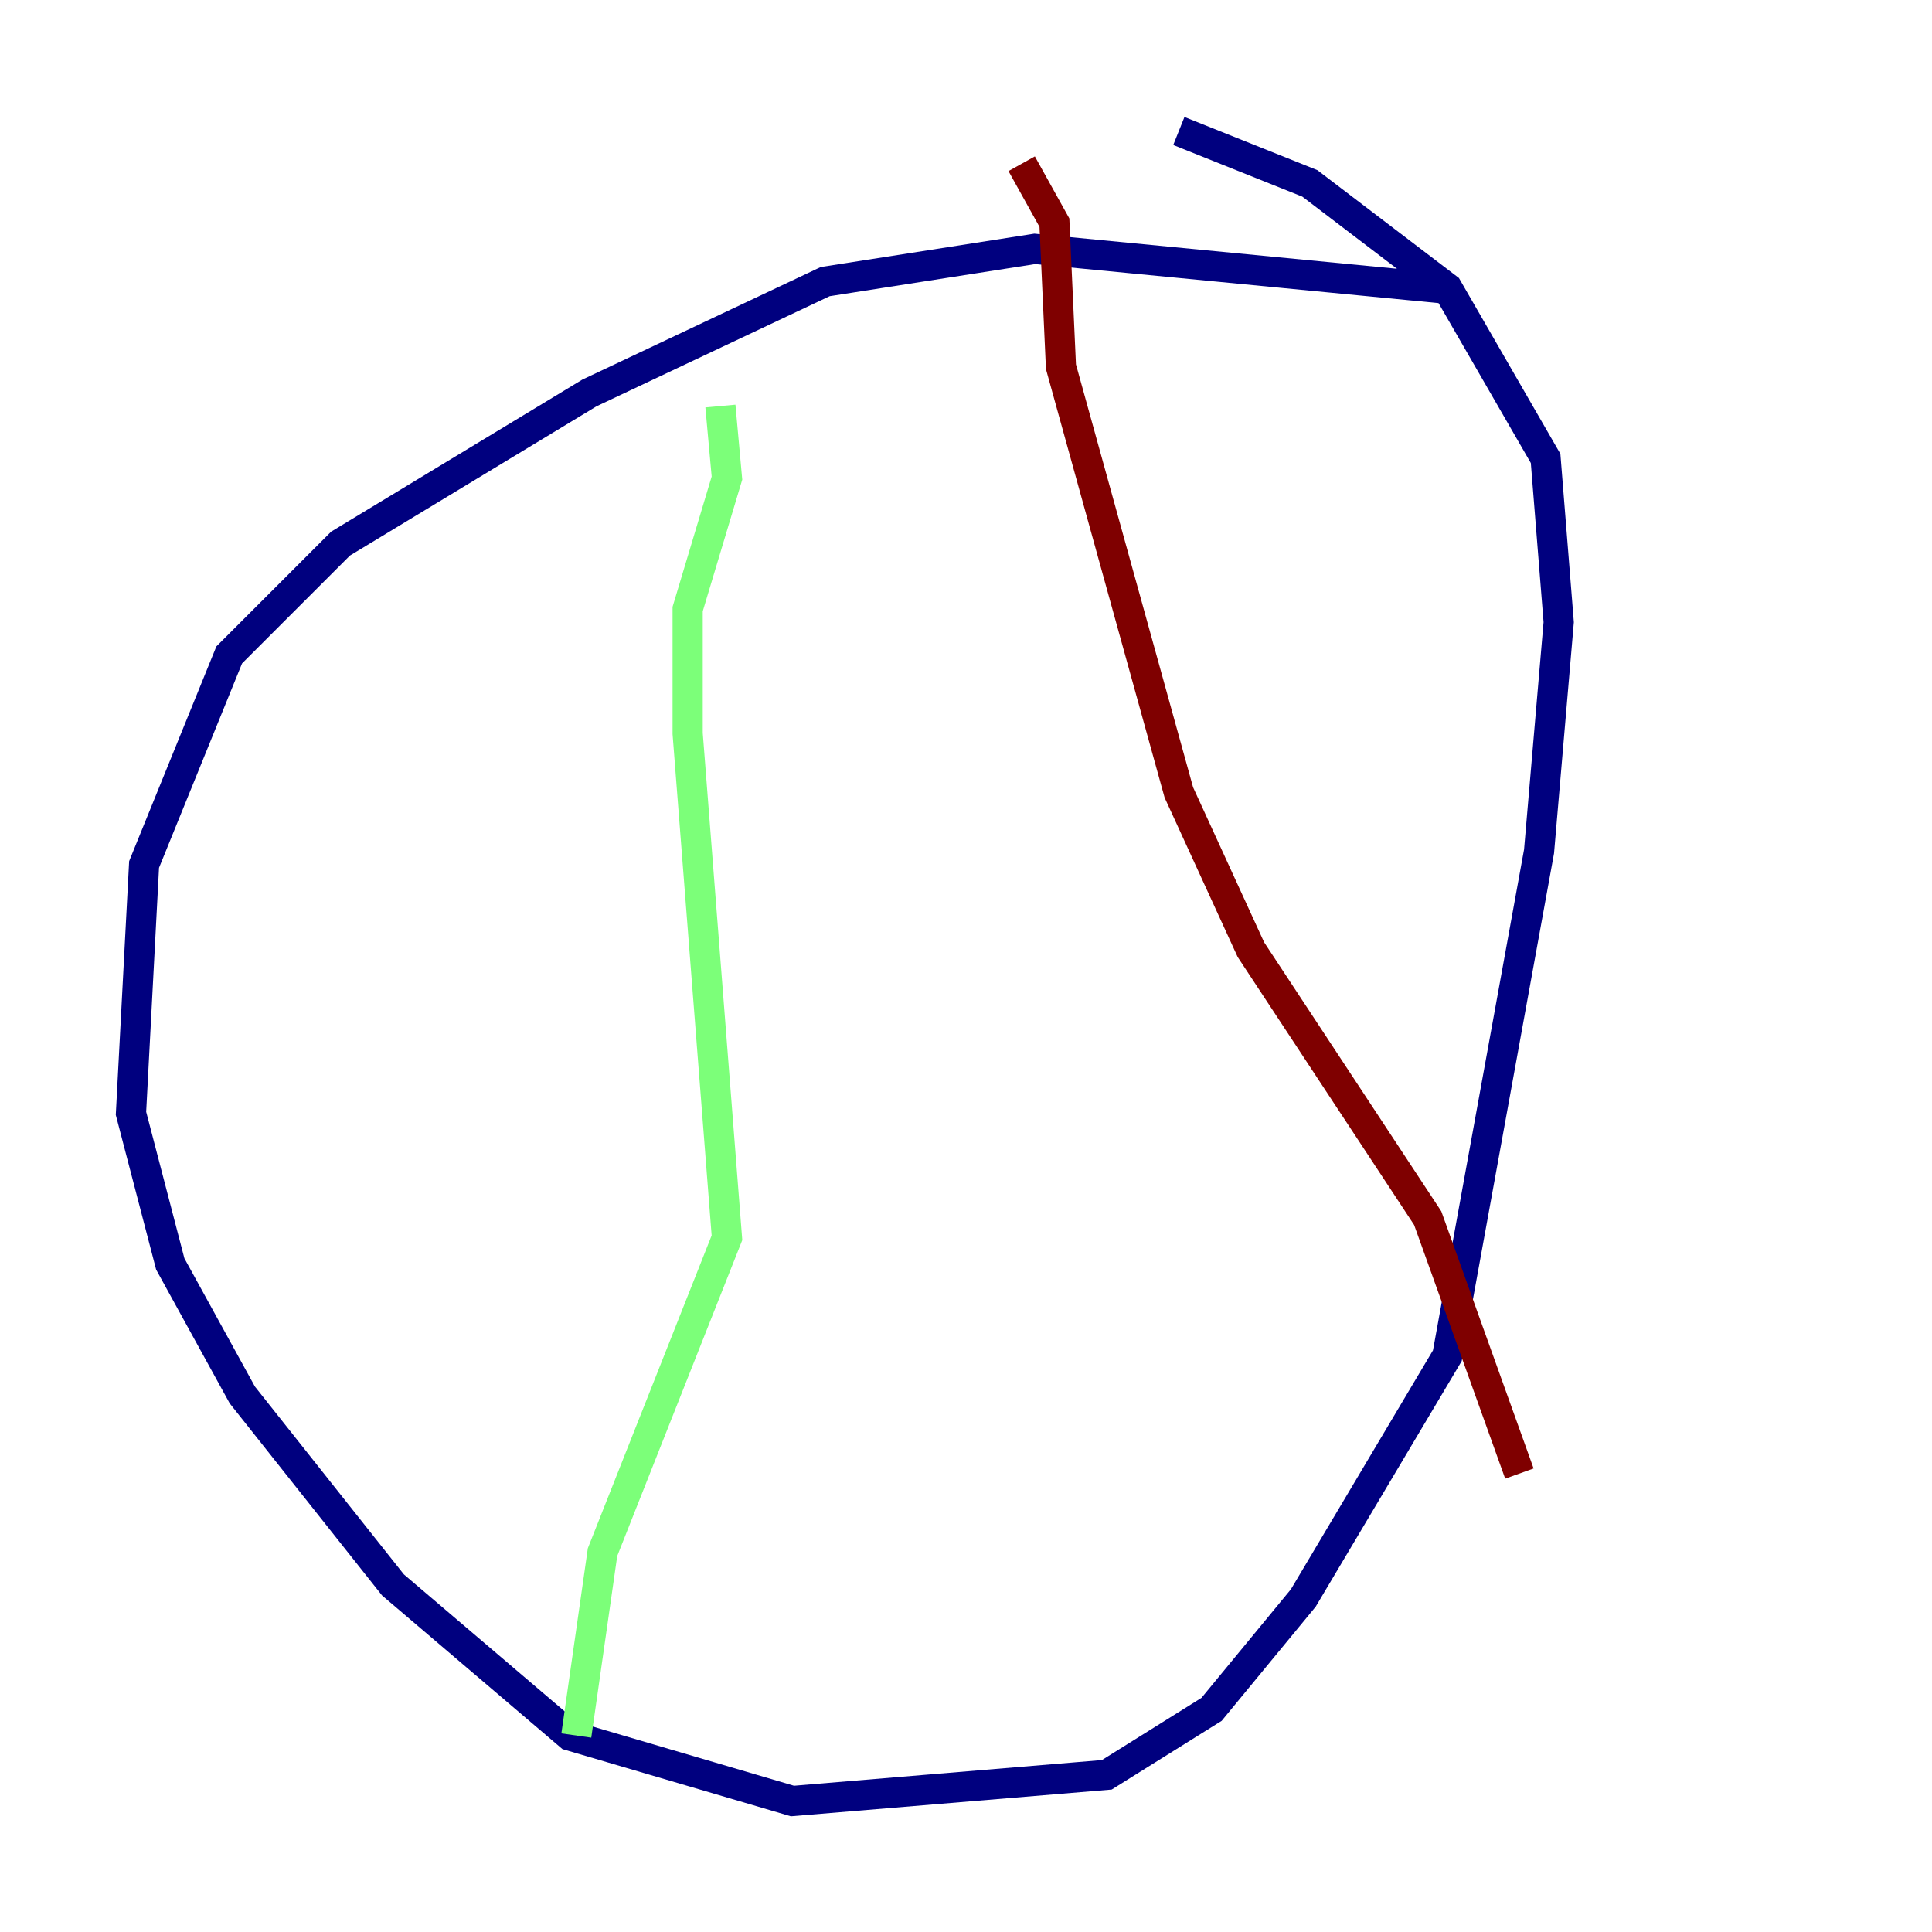 <?xml version="1.0" encoding="utf-8" ?>
<svg baseProfile="tiny" height="128" version="1.2" viewBox="0,0,128,128" width="128" xmlns="http://www.w3.org/2000/svg" xmlns:ev="http://www.w3.org/2001/xml-events" xmlns:xlink="http://www.w3.org/1999/xlink"><defs /><polyline fill="none" points="95.458,19.091 68.556,16.488 54.671,18.658 39.051,26.034 22.563,36.014 15.186,43.39 9.546,57.275 8.678,73.763 11.281,83.742 16.054,92.42 26.034,105.003 37.749,114.983 52.502,119.322 73.329,117.586 80.271,113.248 86.346,105.871 95.891,89.817 101.966,56.407 103.268,41.22 102.4,30.373 95.891,19.091 86.78,12.149 78.102,8.678" stroke="#00007f" stroke-width="2" /><polyline fill="none" points="47.729,26.902 48.163,31.675 45.559,40.352 45.559,48.597 48.163,82.007 39.919,102.834 38.183,114.983" stroke="#7cff79" stroke-width="2" /><polyline fill="none" points="67.688,10.848 69.858,14.752 70.291,24.298 78.102,52.502 82.875,62.915 94.59,80.705 100.664,97.627" stroke="#7f0000" stroke-width="2" /></svg>